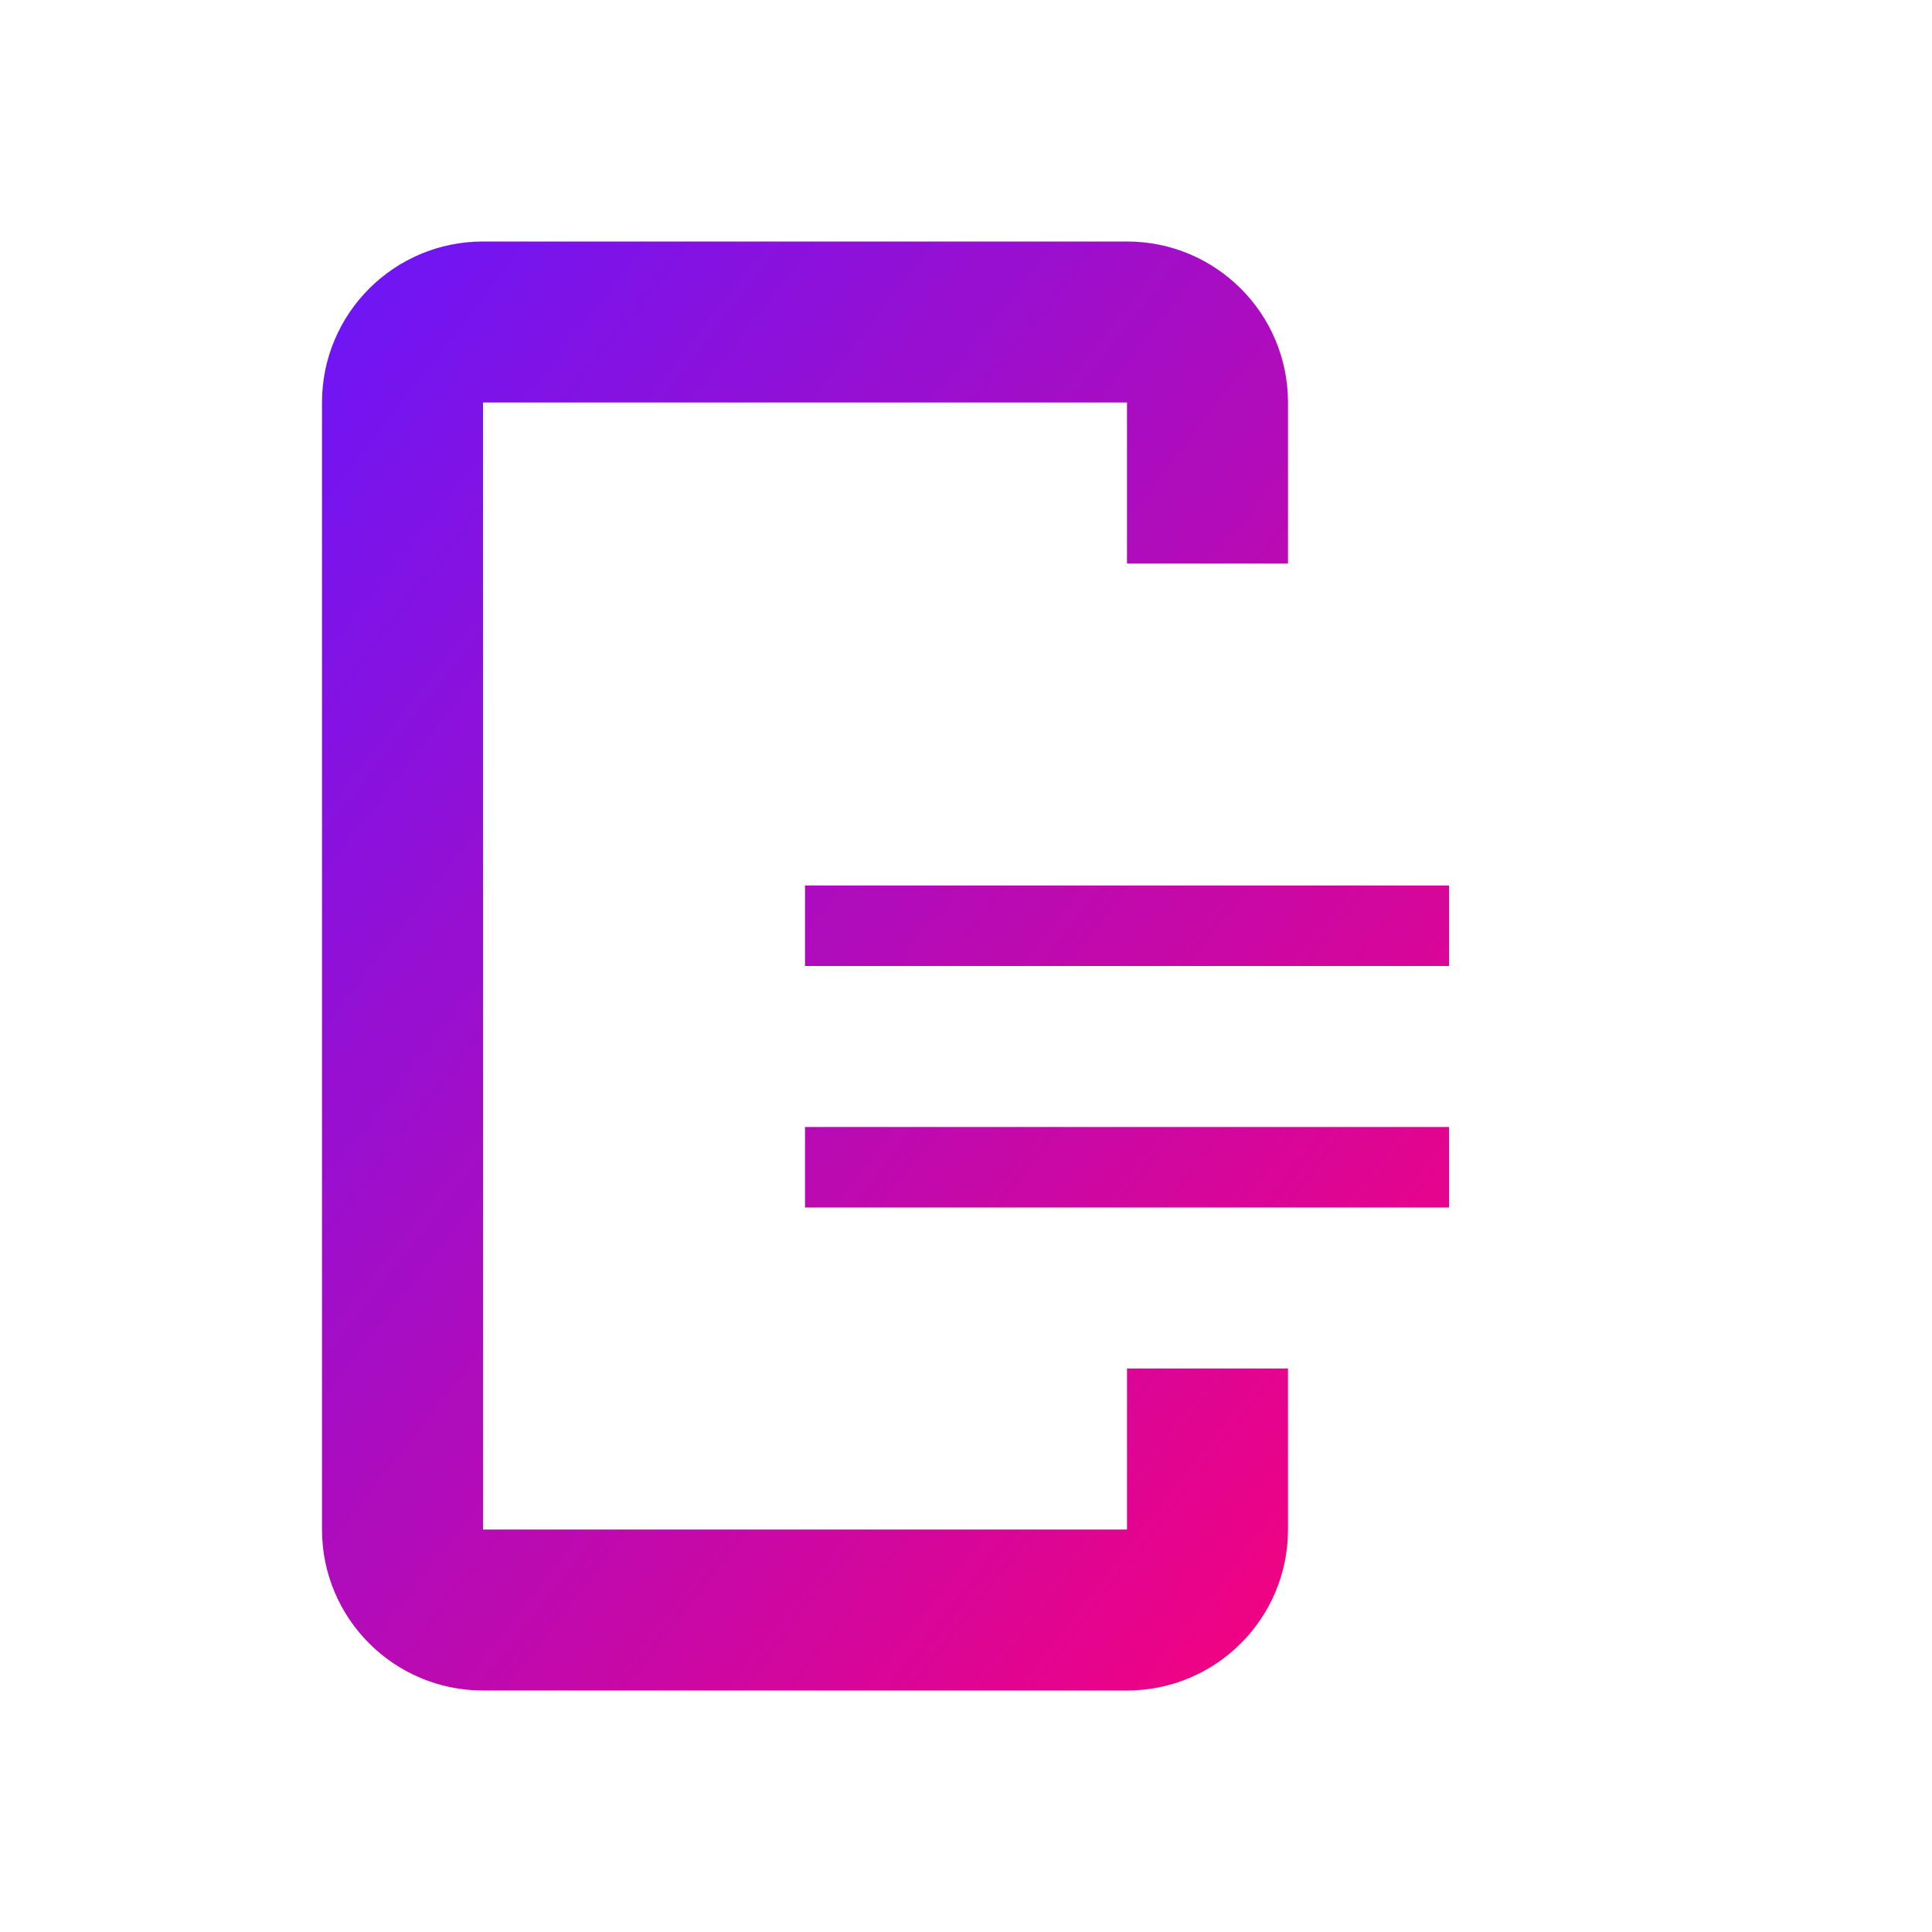 <svg width="24" height="24" viewBox="0 0 24 24" fill="none" xmlns="http://www.w3.org/2000/svg">
    <defs>
        <linearGradient id="logout-gradient" x1="0%" y1="0%" x2="100%" y2="100%">
            <stop offset="0%" stop-color="#6a16f9" />
            <stop offset="100%" stop-color="#ff0076" />
        </linearGradient>
    </defs>
    <path fill-rule="evenodd" clip-rule="evenodd" d="M6 3C4.895 3 4 3.895 4 5V19C4 20.105 4.895 21 6 21H14C15.105 21 16 20.105 16 19V17H14V19H6V5H14V7H16V5C16 3.895 15.105 3 14 3H6ZM18 12H10V11H18V12ZM18 15H10V14H18V15Z" fill="url(#logout-gradient)"/>
</svg>
